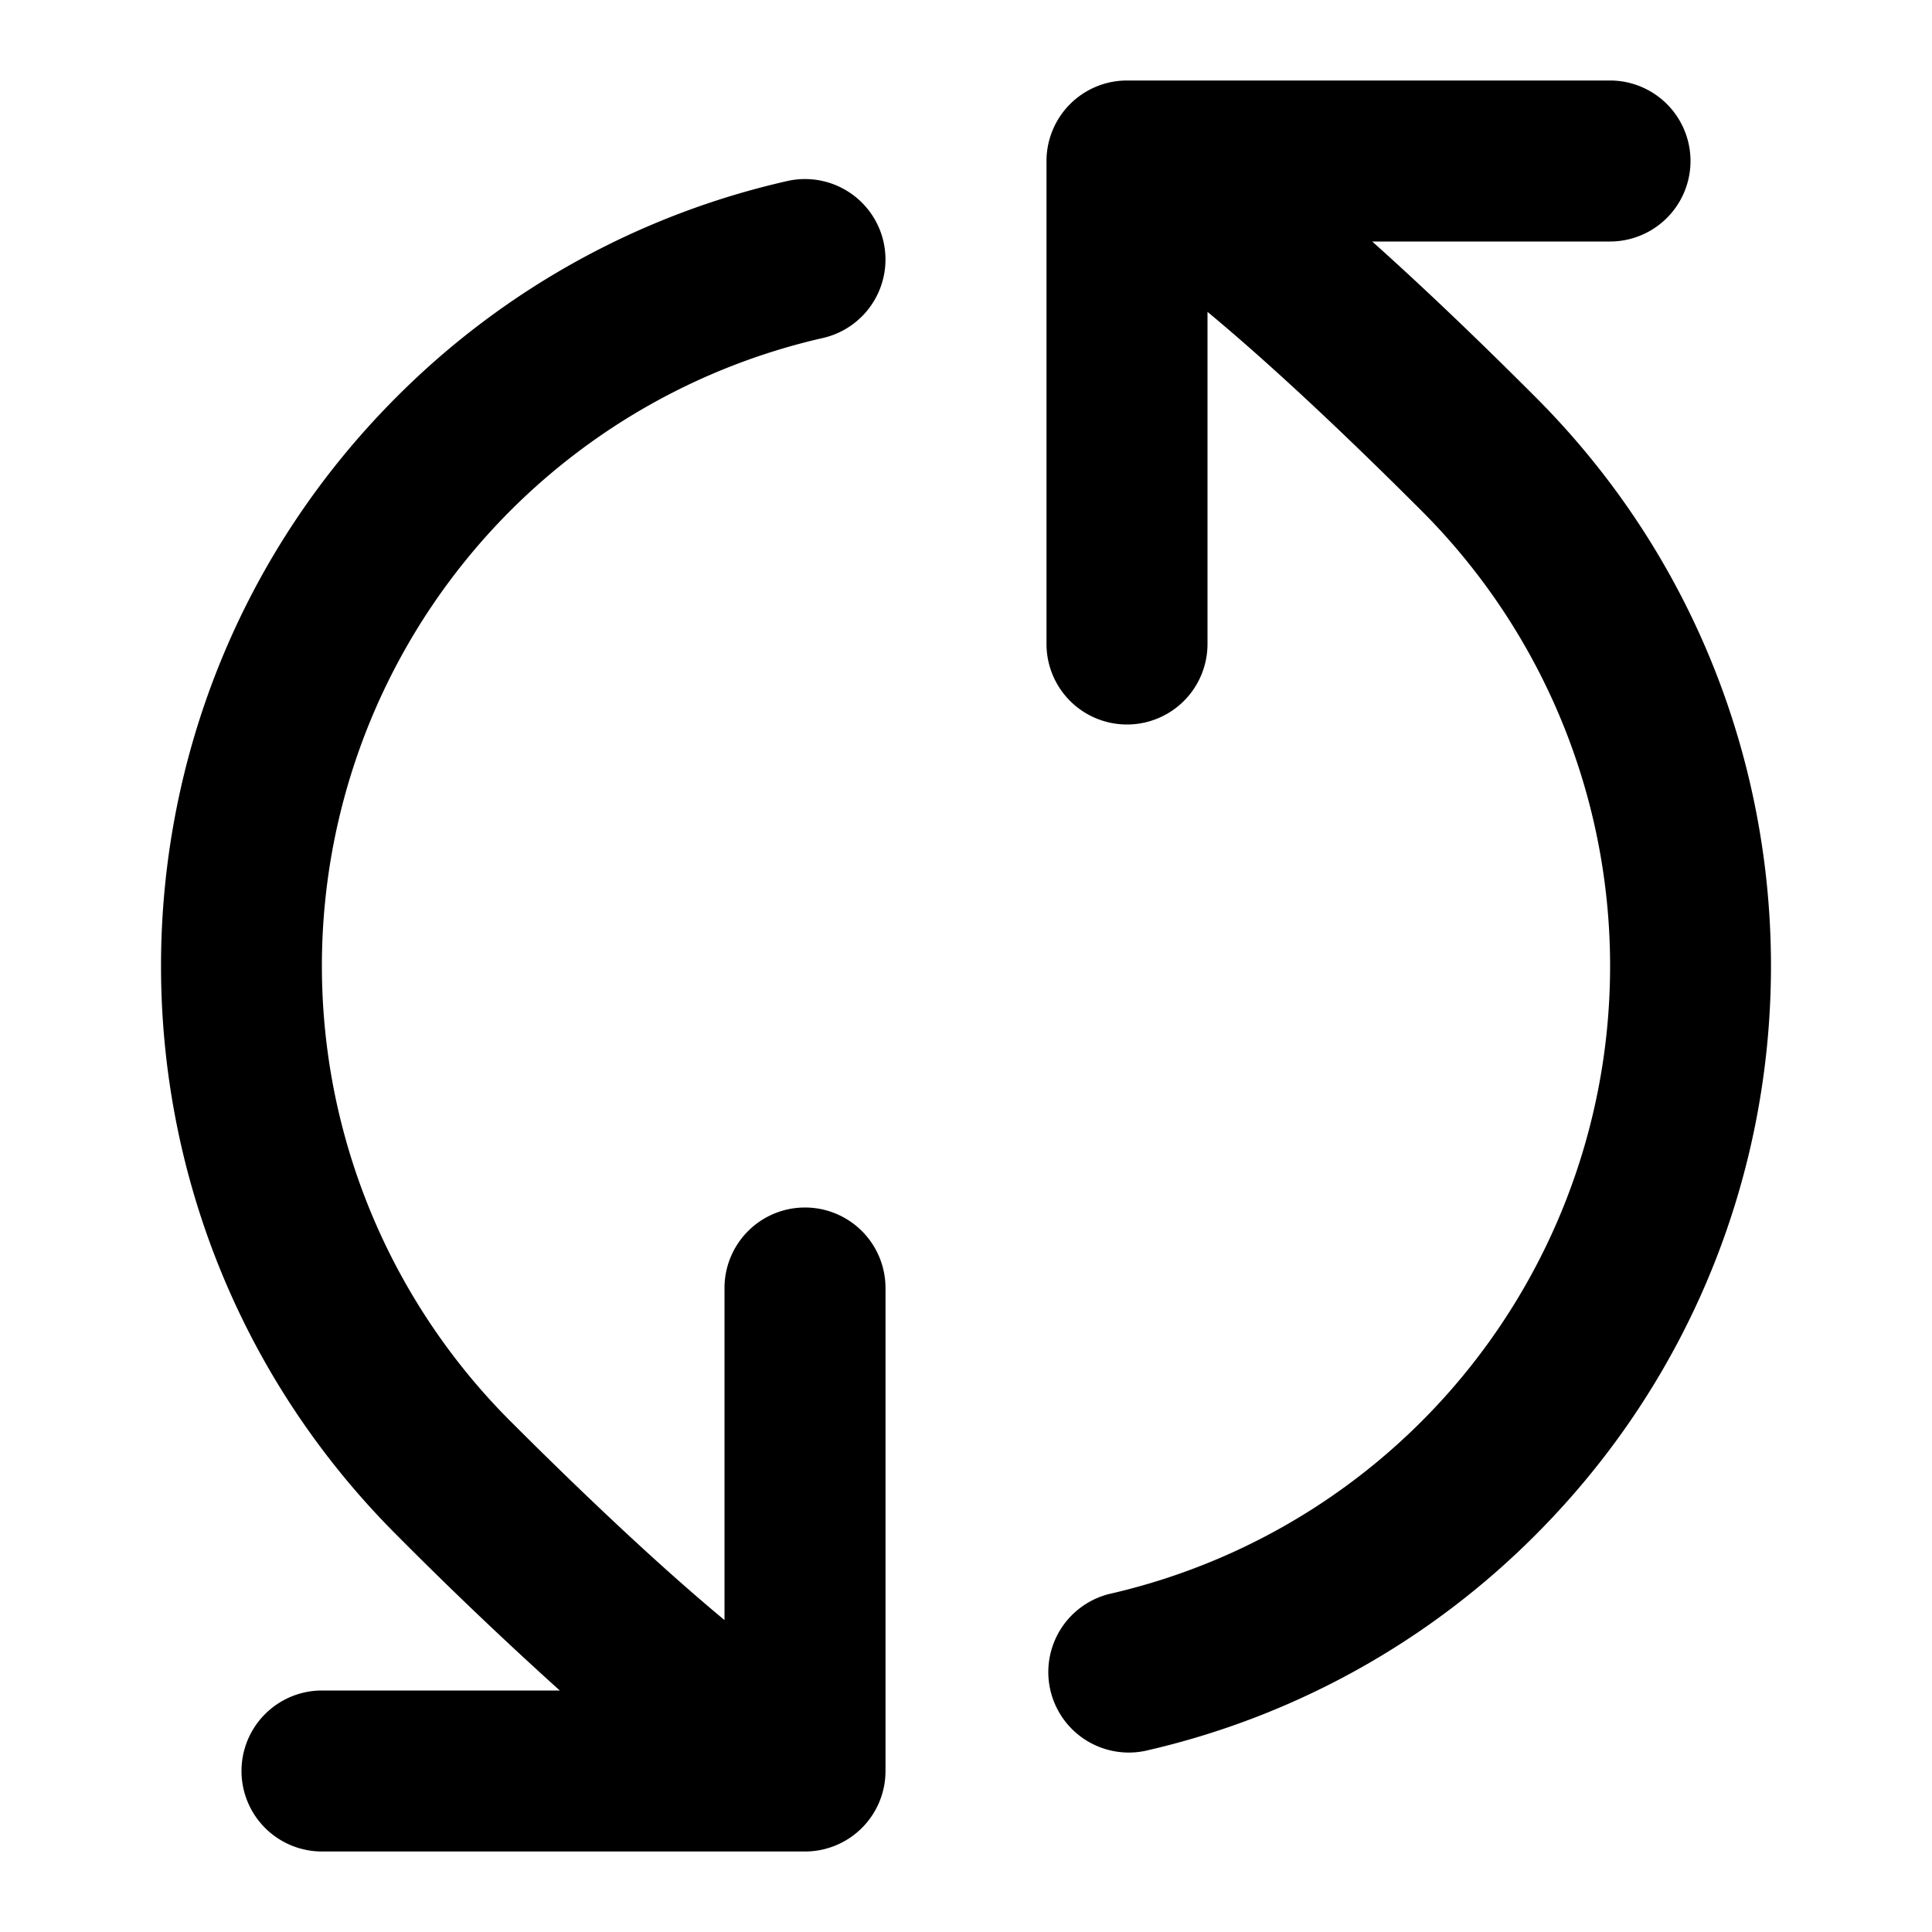 <svg xmlns="http://www.w3.org/2000/svg" width="24" height="24" viewBox="0 0 24 24">
  <path fill-rule="evenodd" d="M13.293 1.293A1 1 0 0 1 14 1h6a1 1 0 1 1 0 2h-2.954c.559.5 1.227 1.13 2.025 1.929 3.905 3.905 3.905 10.237 0 14.142a9.959 9.959 0 0 1-4.85 2.68 1 1 0 0 1-.442-1.95 8 8 0 0 0 3.878-13.458C16.479 5.165 15.617 4.386 15 3.874V8a1 1 0 1 1-2 0V2a1 1 0 0 1 .293-.707Zm-2.318 1.71a1 1 0 0 1-.754 1.196 8 8 0 0 0-3.878 13.458c1.179 1.178 2.04 1.956 2.657 2.468V16a1 1 0 1 1 2 0v6a1 1 0 0 1-1 1H4a1 1 0 0 1 0-2h2.954a50.915 50.915 0 0 1-2.025-1.93c-3.905-3.904-3.905-10.236 0-14.141a9.958 9.958 0 0 1 4.85-2.68 1 1 0 0 1 1.196.753Z" clip-rule="evenodd"/>
</svg>
